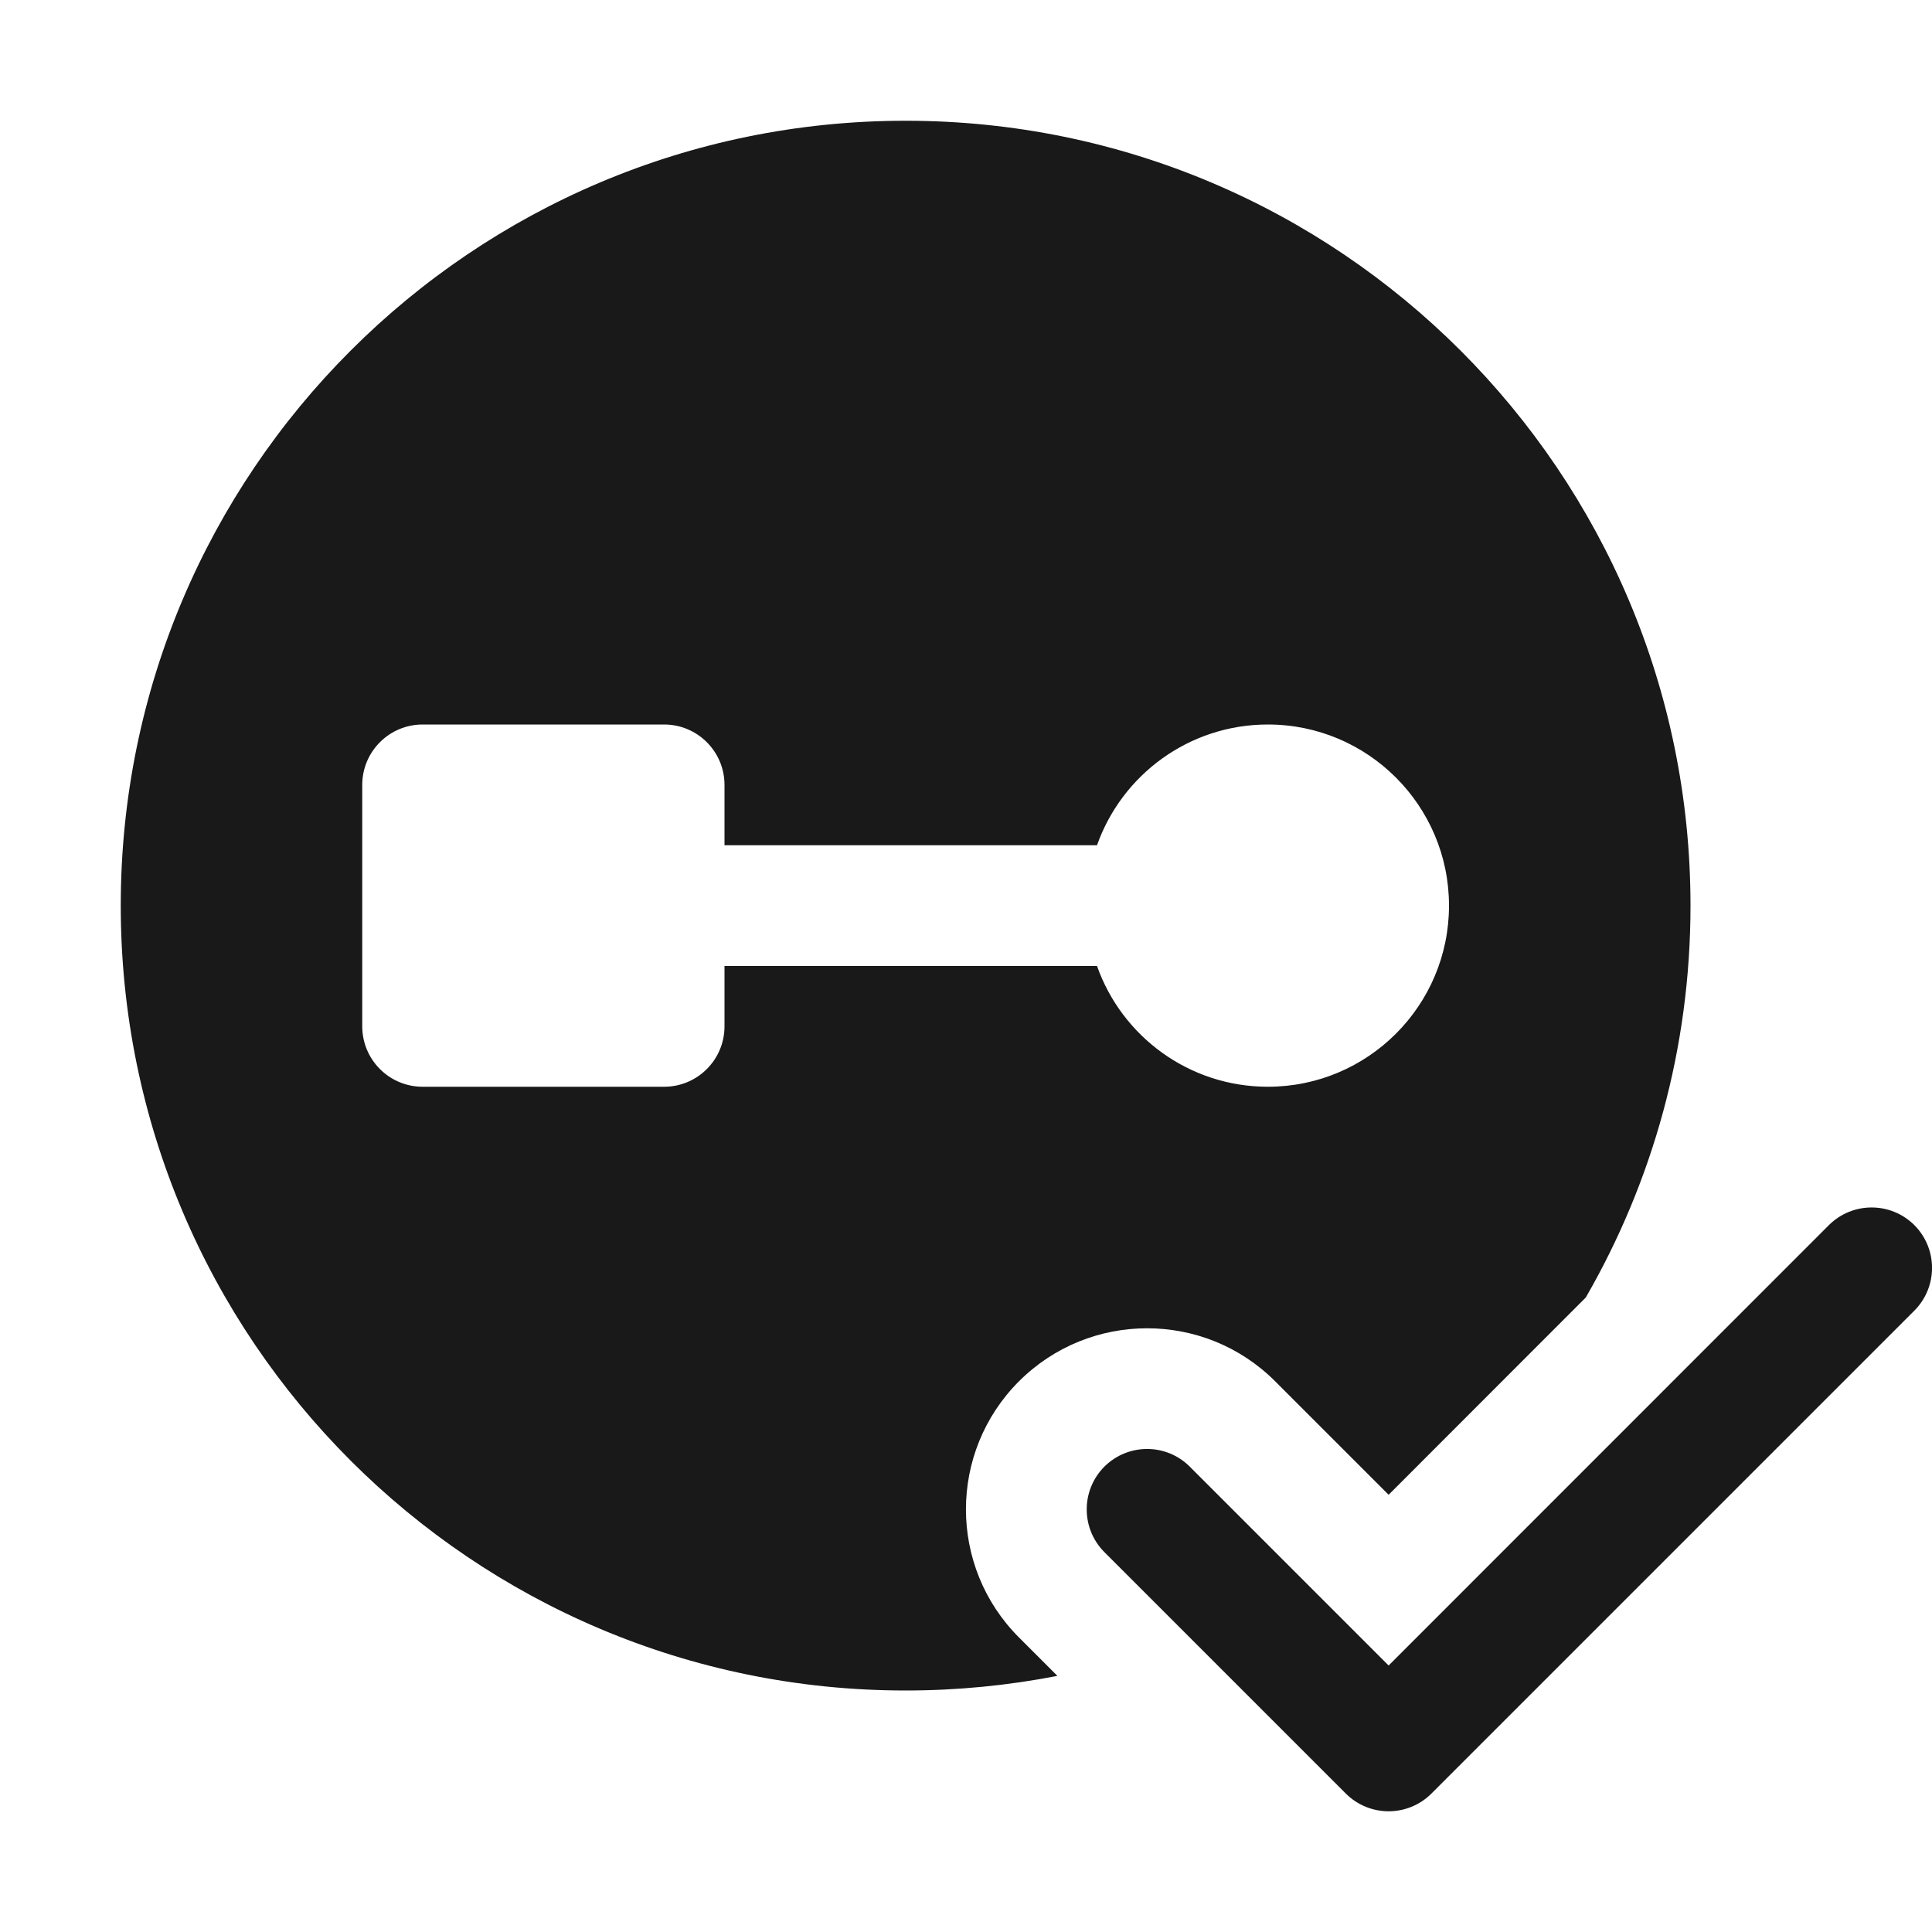 <svg width="16" height="16" viewBox="0 0 16 16" fill="none" xmlns="http://www.w3.org/2000/svg">
<g opacity="0.9">
<path fill-rule="evenodd" clip-rule="evenodd" d="M1 7.5C1 3.91 3.91 1 7.5 1C11.09 1 14 3.91 14 7.5C14 8.682 13.684 9.79 13.133 10.745L11.5 12.379L10.56 11.439C9.975 10.854 9.025 10.854 8.439 11.439C7.853 12.025 7.853 12.975 8.439 13.561L8.757 13.879C8.35 13.958 7.93 14 7.5 14C3.91 14 1 11.09 1 7.5ZM3.5 6C3.224 6 3 6.224 3 6.5V8.5C3 8.776 3.224 9 3.5 9H5.5C5.776 9 6 8.776 6 8.5V8H9.085C9.291 8.583 9.847 9 10.5 9C11.328 9 12 8.328 12 7.5C12 6.672 11.328 6 10.5 6C9.847 6 9.291 6.417 9.085 7H6V6.5C6 6.224 5.776 6 5.5 6H3.5Z" fill="black"/>
<path d="M15.854 10.854C16.049 10.658 16.049 10.342 15.854 10.146C15.658 9.951 15.342 9.951 15.146 10.146L11.5 13.793L9.853 12.146C9.658 11.951 9.342 11.951 9.146 12.146C8.951 12.342 8.951 12.658 9.146 12.854L11.146 14.854C11.342 15.049 11.658 15.049 11.854 14.854L15.854 10.854Z" fill="black"/>
</g>
</svg>
